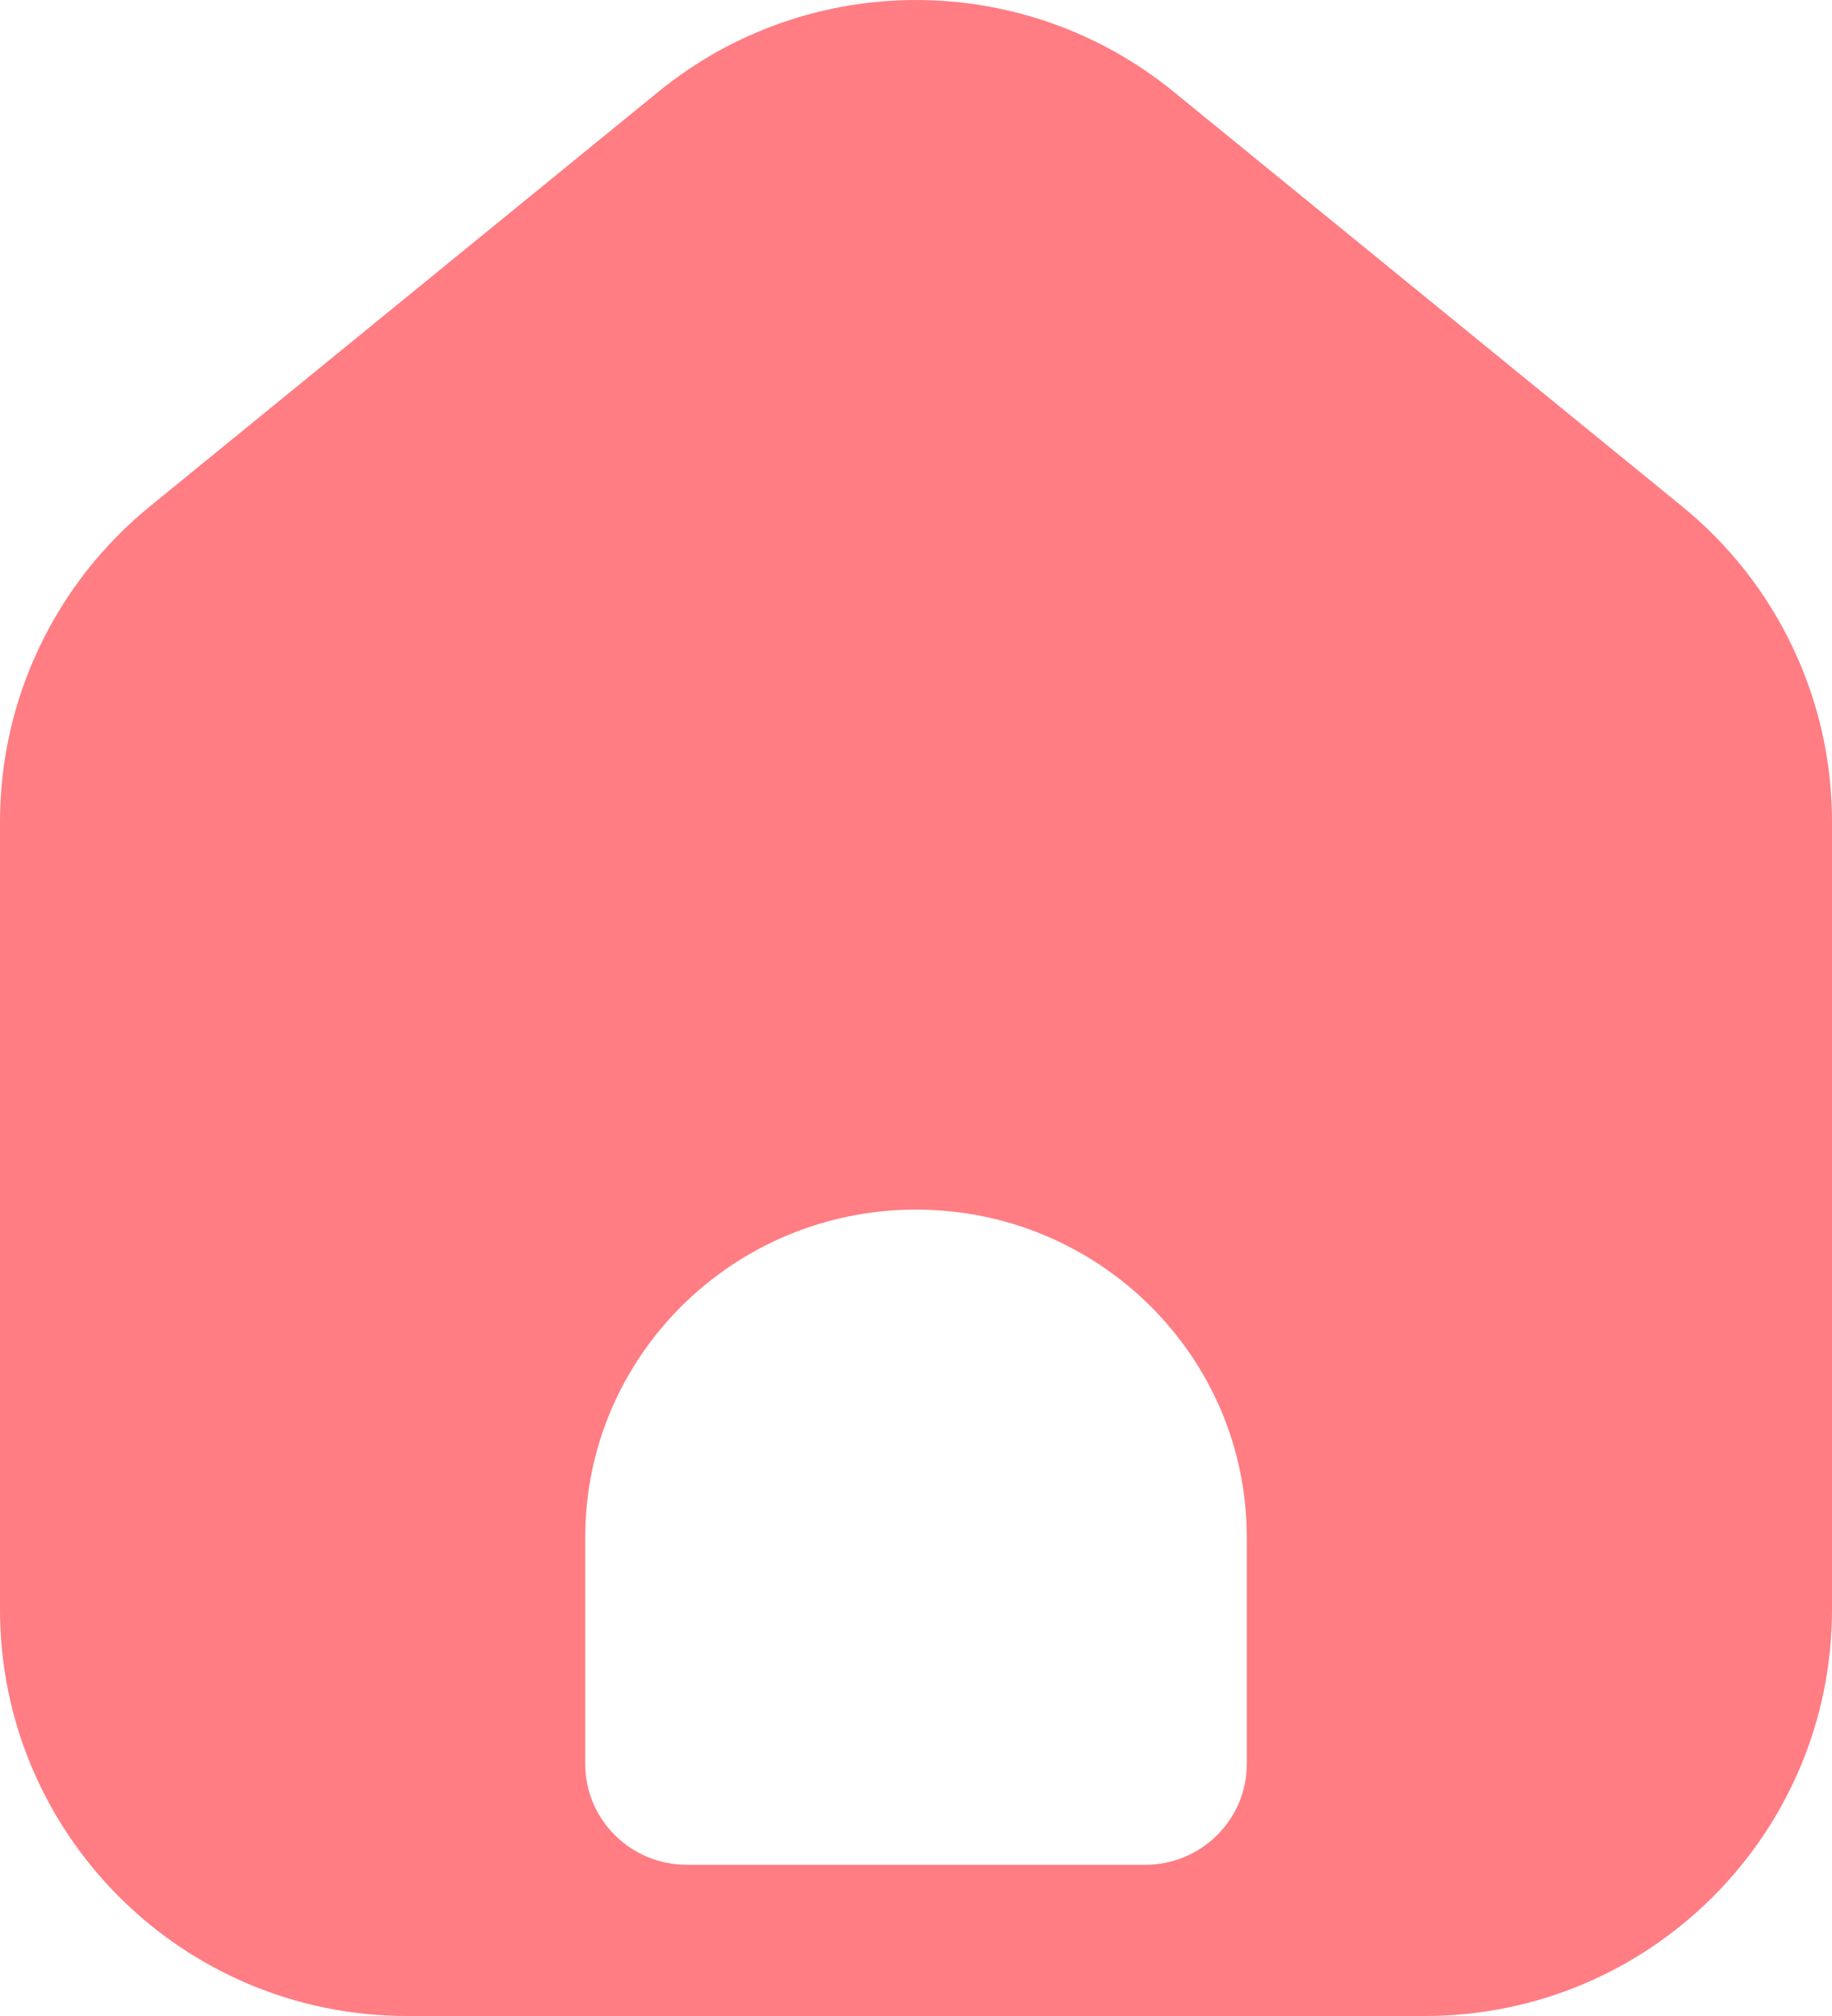 <svg width="20" height="22" viewBox="0 0 20 22" fill="none" xmlns="http://www.w3.org/2000/svg">
<path fill-rule="evenodd" clip-rule="evenodd" d="M20 8.965V17.564C20 20.014 18.01 22 15.556 22H4.444C1.99 22 0 20.014 0 17.564V8.965C0 7.633 0.6 6.372 1.633 5.529L7.189 1C8.825 -0.333 11.175 -0.333 12.811 1L18.367 5.529C19.4 6.372 20 7.633 20 8.965ZM13.611 16.775V19.25C13.611 19.858 13.114 20.35 12.5 20.35H7.5C6.886 20.35 6.389 19.858 6.389 19.25V16.775C6.389 14.801 8.006 13.2 10 13.2C11.994 13.2 13.611 14.801 13.611 16.775Z" fill="#FF7D83"/>
</svg>
